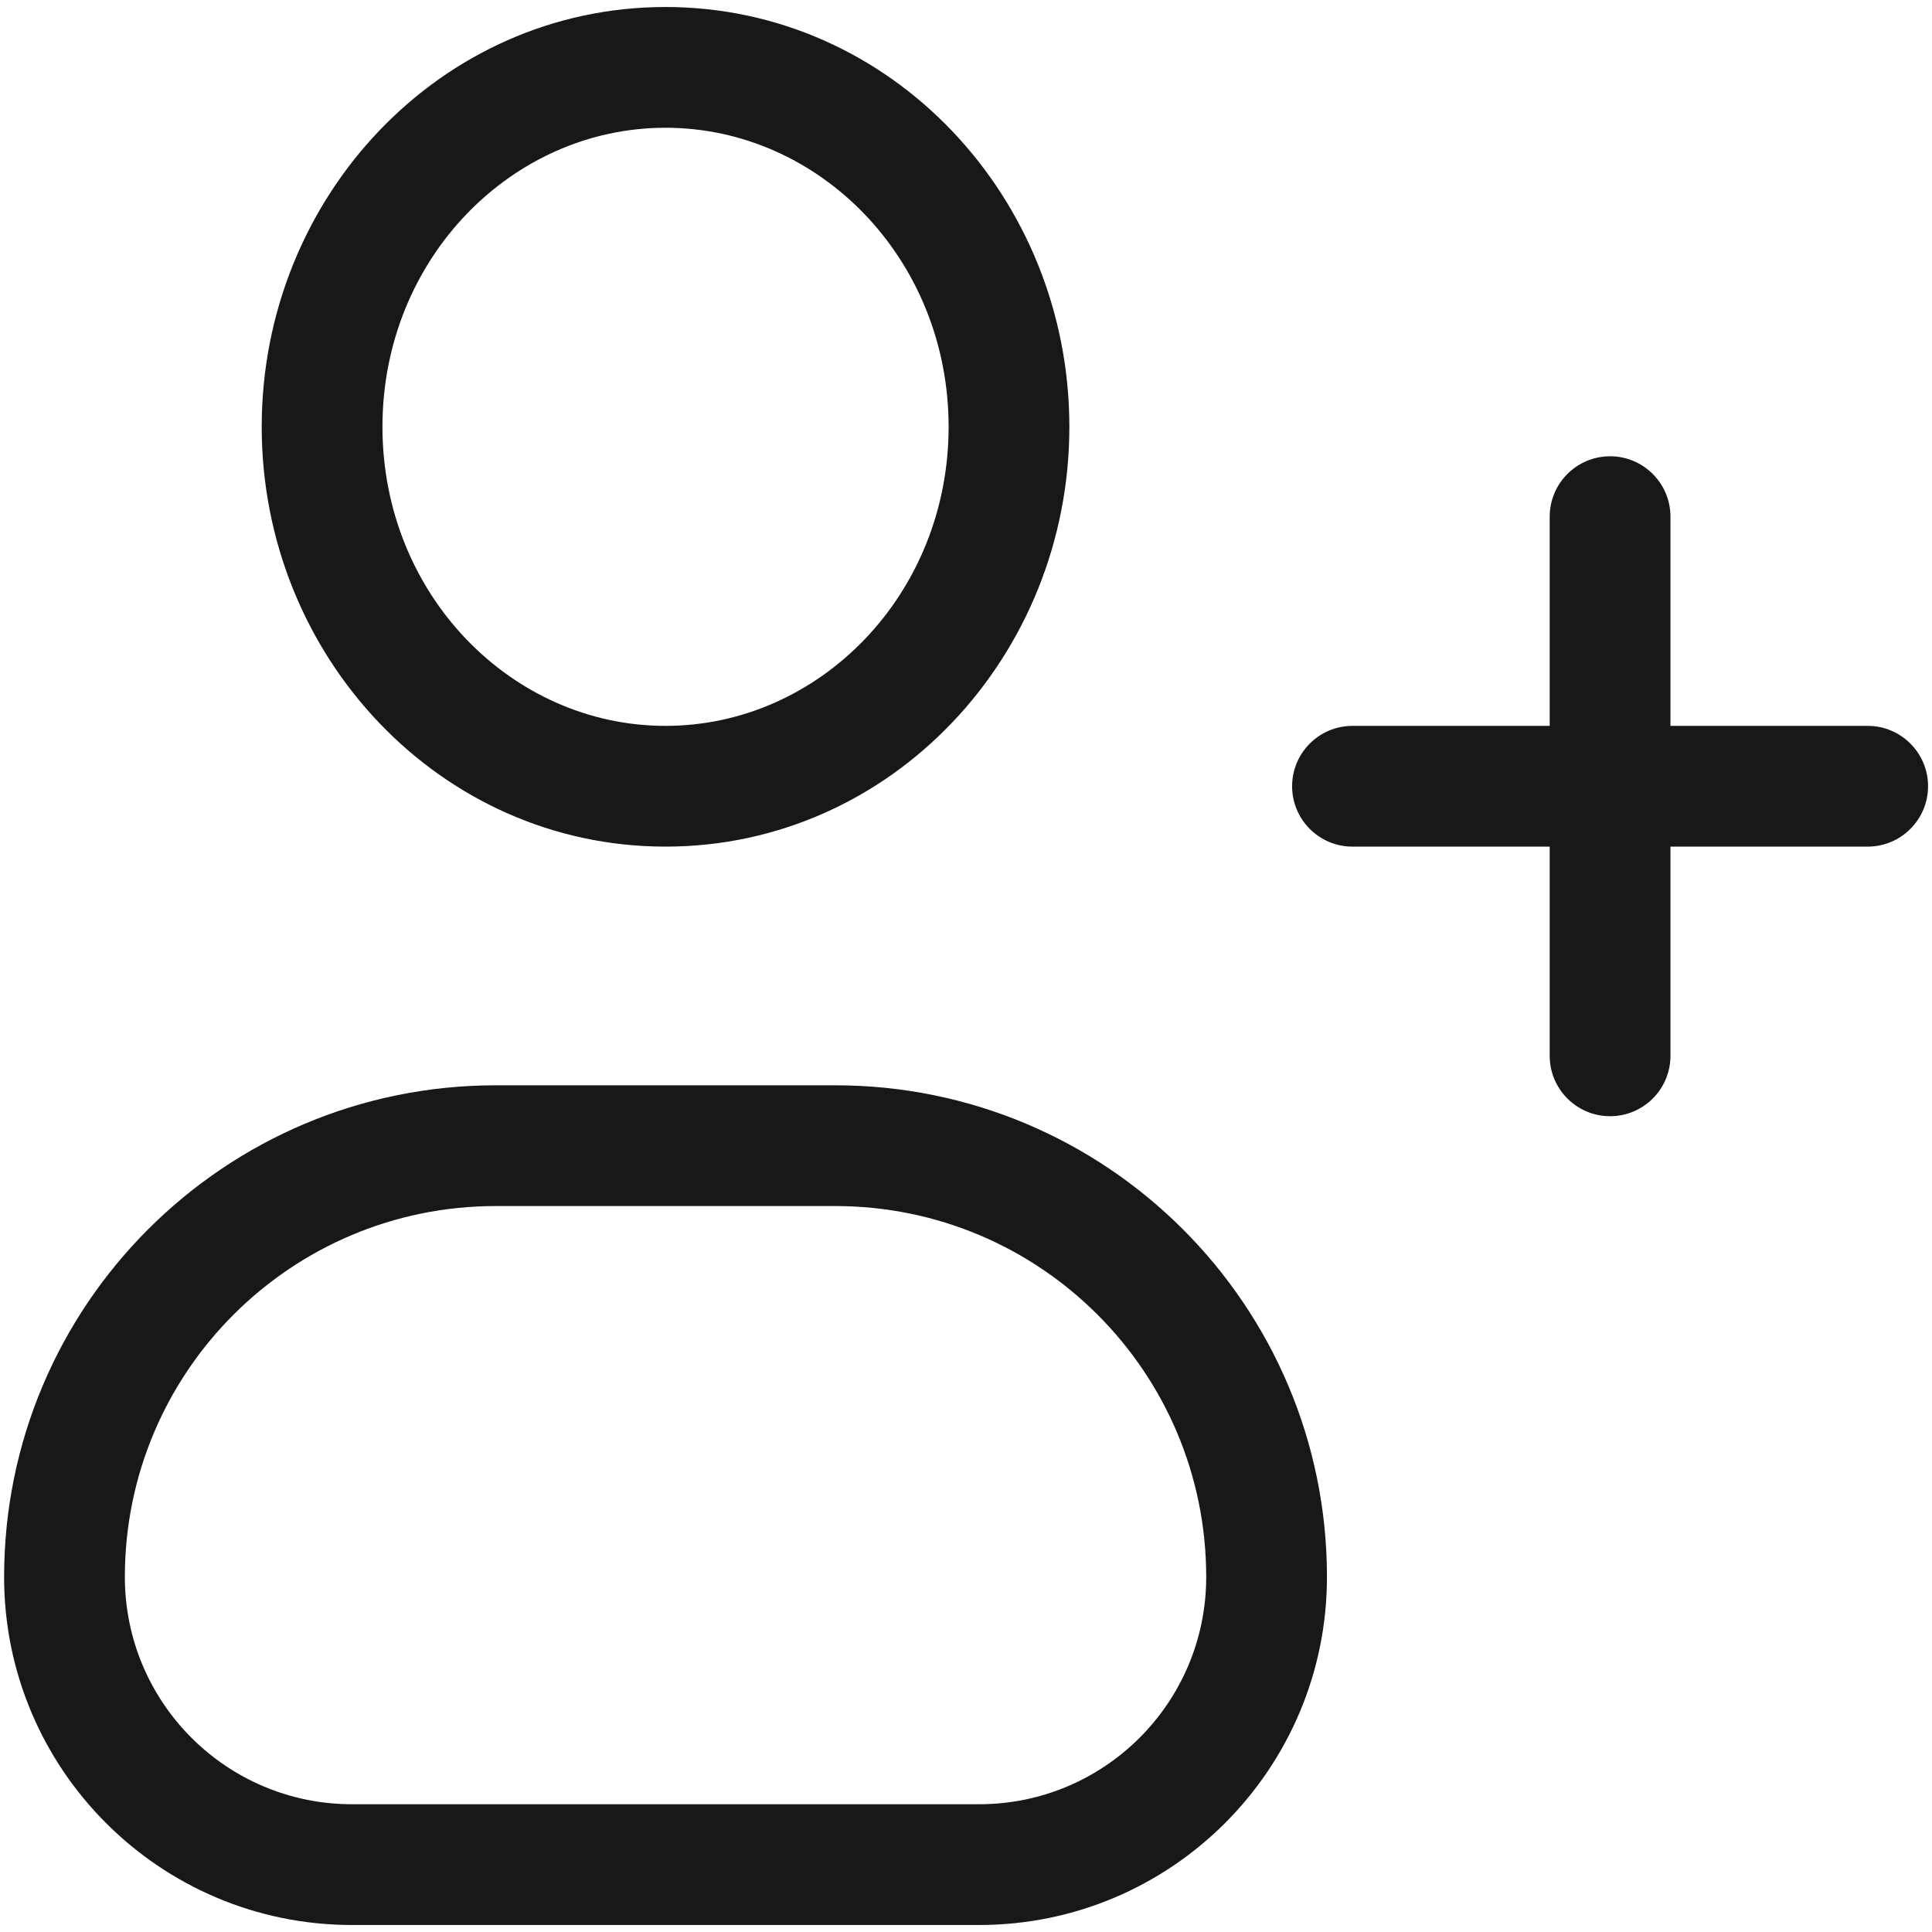 <svg width="24" height="24" viewBox="0 0 24 24" fill="none" xmlns="http://www.w3.org/2000/svg">
<path fill-rule="evenodd" clip-rule="evenodd" d="M8.267 1.587C6.357 1.587 4.751 3.218 4.751 5.302C4.751 7.386 6.357 9.017 8.267 9.017C10.178 9.017 11.784 7.386 11.784 5.302C11.784 3.218 10.178 1.587 8.267 1.587ZM3.251 5.302C3.251 2.454 5.465 0.087 8.267 0.087C11.07 0.087 13.284 2.454 13.284 5.302C13.284 8.15 11.07 10.517 8.267 10.517C5.465 10.517 3.251 8.15 3.251 5.302ZM0.051 19.59C0.051 16.217 2.785 13.482 6.159 13.482H10.376C13.749 13.482 16.484 16.217 16.484 19.59C16.484 21.977 14.549 23.913 12.162 23.913H4.373C1.986 23.913 0.051 21.977 0.051 19.59ZM6.159 14.982C3.614 14.982 1.551 17.045 1.551 19.59C1.551 21.149 2.814 22.413 4.373 22.413H12.162C13.721 22.413 14.984 21.149 14.984 19.59C14.984 17.045 12.921 14.982 10.376 14.982H6.159ZM20.751 6.418C20.751 6.004 20.415 5.668 20.001 5.668C19.587 5.668 19.251 6.004 19.251 6.418V9.017H16.801C16.387 9.017 16.051 9.353 16.051 9.767C16.051 10.181 16.387 10.517 16.801 10.517H19.251V13.116C19.251 13.53 19.587 13.866 20.001 13.866C20.415 13.866 20.751 13.53 20.751 13.116V10.517H23.201C23.615 10.517 23.951 10.181 23.951 9.767C23.951 9.353 23.615 9.017 23.201 9.017H20.751V6.418Z" fill="#181818"/>
</svg>
